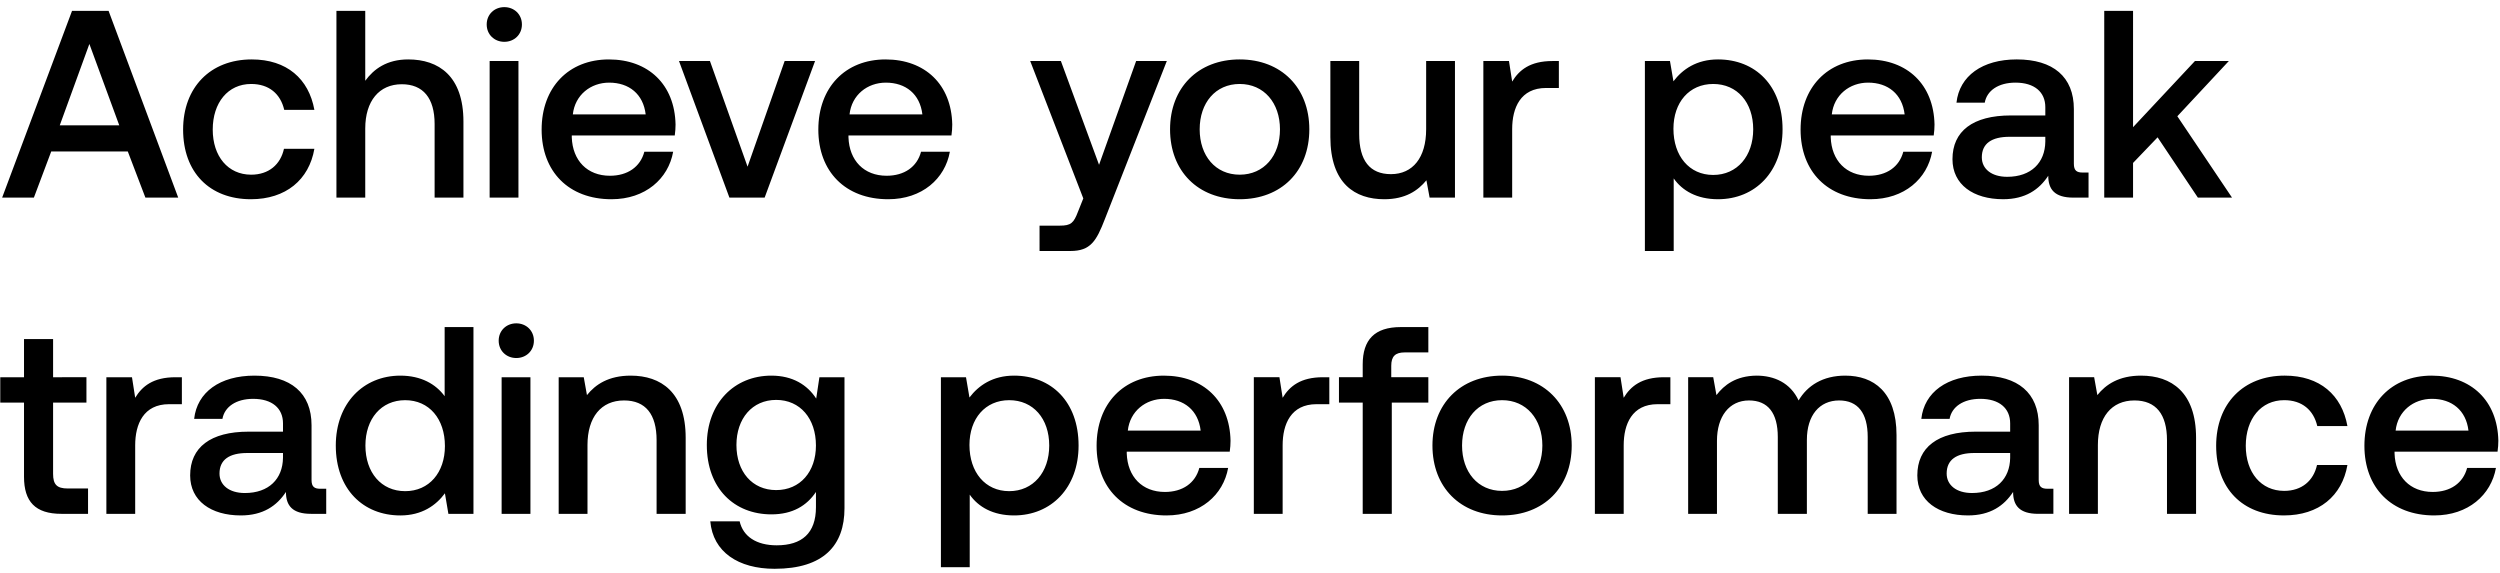 <svg width="253" height="58" viewBox="0 0 253 58" fill="none" xmlns="http://www.w3.org/2000/svg"><path d="M3.429 20l1.755-4.671h7.749L14.715 20h3.321L10.989 1.1H7.29L.216 20h3.213zM9.045 4.448l3.024 8.235H6.048l2.997-8.235zm16.344 15.714c3.537 0 5.886-1.971 6.426-5.103h-3.078c-.35 1.593-1.539 2.619-3.32 2.619-2.35 0-3.889-1.863-3.889-4.563 0-2.727 1.54-4.617 3.888-4.617 1.81 0 2.97.999 3.348 2.619h3.051c-.567-3.132-2.78-5.103-6.345-5.103-4.185 0-6.939 2.835-6.939 7.101 0 4.32 2.673 7.047 6.858 7.047zM41.31 6.014c-2.16 0-3.483.972-4.347 2.16V1.1h-2.916V20h2.916v-6.993c0-2.781 1.404-4.482 3.7-4.482 2.16 0 3.32 1.404 3.32 4.023V20H46.9v-7.695c0-4.617-2.51-6.291-5.589-6.291zm9.726-1.782c1 0 1.782-.729 1.782-1.755 0-1.026-.783-1.755-1.782-1.755s-1.782.729-1.782 1.755c0 1.026.783 1.755 1.782 1.755zM49.551 20h2.916V6.176h-2.916V20zm12.335.162c3.43 0 5.752-2.079 6.238-4.806h-2.916c-.406 1.539-1.701 2.43-3.483 2.43-2.296 0-3.78-1.539-3.861-3.888v-.189h10.422c.053-.378.08-.756.08-1.107-.08-4.05-2.754-6.588-6.75-6.588-4.077 0-6.803 2.835-6.803 7.101 0 4.239 2.726 7.047 7.073 7.047zm-3.915-8.586c.217-1.971 1.81-3.213 3.673-3.213 2.025 0 3.456 1.161 3.699 3.213H57.97zM73.817 20h3.564l5.103-13.824h-3.078l-3.753 10.692-3.807-10.692h-3.132L73.817 20zm16.072.162c3.428 0 5.75-2.079 6.237-4.806H93.21c-.405 1.539-1.701 2.43-3.483 2.43-2.296 0-3.78-1.539-3.862-3.888v-.189h10.422c.054-.378.081-.756.081-1.107-.08-4.05-2.753-6.588-6.75-6.588-4.076 0-6.803 2.835-6.803 7.101 0 4.239 2.727 7.047 7.073 7.047zm-3.915-8.586c.215-1.971 1.808-3.213 3.671-3.213 2.026 0 3.457 1.161 3.7 3.213h-7.371zm23.656 8.505l-.54 1.35c-.432 1.134-.702 1.404-1.836 1.404h-2.052V25.4h3.132c2.025 0 2.619-.999 3.483-3.24l6.264-15.984h-3.105l-3.753 10.503-3.861-10.503h-3.105l5.373 13.905zm15.827.081c4.212 0 7.047-2.835 7.047-7.074 0-4.212-2.835-7.074-7.047-7.074s-7.047 2.862-7.047 7.074c0 4.239 2.835 7.074 7.047 7.074zm0-2.484c-2.457 0-4.05-1.917-4.05-4.59s1.593-4.59 4.05-4.59 4.077 1.917 4.077 4.59-1.62 4.59-4.077 4.59zm18.869-4.59c0 2.862-1.35 4.536-3.564 4.536-2.133 0-3.213-1.377-3.213-4.077V6.176h-2.916v7.695c0 4.725 2.511 6.291 5.454 6.291 2.133 0 3.402-.864 4.266-1.917l.324 1.755h2.565V6.176h-2.916v6.912zm12.783-6.912c-2.268 0-3.375.918-4.077 2.079l-.324-2.079h-2.592V20h2.916v-6.939c0-2.133.837-4.158 3.429-4.158h1.296V6.176h-.648zm16.752-.162c-2.16 0-3.591.999-4.509 2.214l-.351-2.052h-2.538V25.4h2.916v-7.344c.864 1.242 2.349 2.106 4.482 2.106 3.78 0 6.534-2.808 6.534-7.074 0-4.428-2.754-7.074-6.534-7.074zm-.486 11.691c-2.43 0-4.023-1.917-4.023-4.671 0-2.673 1.593-4.536 4.023-4.536 2.43 0 4.05 1.863 4.05 4.59 0 2.7-1.62 4.617-4.05 4.617zm15.918 2.457c3.429 0 5.751-2.079 6.237-4.806h-2.916c-.405 1.539-1.701 2.43-3.483 2.43-2.295 0-3.78-1.539-3.861-3.888v-.189h10.422c.054-.378.081-.756.081-1.107-.081-4.05-2.754-6.588-6.75-6.588-4.077 0-6.804 2.835-6.804 7.101 0 4.239 2.727 7.047 7.074 7.047zm-3.915-8.586c.216-1.971 1.809-3.213 3.672-3.213 2.025 0 3.456 1.161 3.699 3.213h-7.371zm25.388 5.886c-.594 0-.891-.189-.891-.891v-5.535c0-3.267-2.106-5.022-5.778-5.022-3.483 0-5.805 1.674-6.102 4.374h2.862c.216-1.215 1.377-2.025 3.105-2.025 1.917 0 3.024.945 3.024 2.484v.837h-3.483c-3.861 0-5.913 1.593-5.913 4.428 0 2.565 2.106 4.05 5.13 4.05 2.241 0 3.645-.972 4.563-2.376 0 1.377.648 2.214 2.538 2.214h1.539v-2.538h-.594zm-3.78-3.132c-.027 2.133-1.431 3.564-3.861 3.564-1.593 0-2.565-.81-2.565-1.971 0-1.404.999-2.079 2.808-2.079h3.618v.486zm5.963 5.67h2.916v-3.51l2.484-2.592L222.426 20h3.456l-5.535-8.235 5.211-5.589h-3.429l-6.264 6.696V1.1h-2.916V20zM2.43 48.247C2.43 50.758 3.564 52 6.21 52h2.7v-2.565H6.858c-1.107 0-1.485-.405-1.485-1.485v-7.209h3.375v-2.565H5.373v-3.861H2.43v3.861H.027v2.565H2.43v7.506zm15.328-10.071c-2.268 0-3.375.918-4.077 2.079l-.324-2.079h-2.592V52h2.916v-6.939c0-2.133.837-4.158 3.429-4.158h1.296v-2.727h-.648zm14.66 11.286c-.593 0-.89-.189-.89-.891v-5.535c0-3.267-2.106-5.022-5.778-5.022-3.483 0-5.805 1.674-6.102 4.374h2.862c.216-1.215 1.377-2.025 3.105-2.025 1.917 0 3.024.945 3.024 2.484v.837h-3.483c-3.861 0-5.913 1.593-5.913 4.428 0 2.565 2.106 4.05 5.13 4.05 2.24 0 3.645-.972 4.563-2.376 0 1.377.648 2.214 2.538 2.214h1.539v-2.538h-.594zm-3.78-3.132c-.026 2.133-1.43 3.564-3.86 3.564-1.593 0-2.565-.81-2.565-1.971 0-1.404.999-2.079 2.808-2.079h3.618v.486zm16.36-6.237c-.89-1.215-2.375-2.079-4.481-2.079-3.754 0-6.535 2.808-6.535 7.074 0 4.428 2.782 7.074 6.535 7.074 2.186 0 3.617-1.026 4.508-2.241L45.377 52h2.537V33.1h-2.916v6.993zm-3.995 9.612c-2.43 0-4.023-1.89-4.023-4.617 0-2.7 1.593-4.59 4.023-4.59 2.43 0 4.023 1.89 4.023 4.644 0 2.673-1.594 4.563-4.024 4.563zm11.246-13.473c.999 0 1.782-.729 1.782-1.755 0-1.026-.783-1.755-1.782-1.755s-1.782.729-1.782 1.755c0 1.026.783 1.755 1.782 1.755zM50.764 52h2.916V38.176h-2.916V52zm13.064-13.986c-2.24 0-3.564.891-4.428 1.971l-.324-1.809h-2.538V52h2.916v-6.966c0-2.808 1.377-4.509 3.7-4.509 2.186 0 3.293 1.404 3.293 4.023V52h2.943v-7.695c0-4.617-2.51-6.291-5.562-6.291zM82.6 40.336c-.89-1.377-2.376-2.322-4.536-2.322-3.753 0-6.534 2.781-6.534 7.02 0 4.401 2.781 7.02 6.534 7.02 2.16 0 3.591-.891 4.51-2.268v1.539c0 2.646-1.432 3.861-3.97 3.861-2.052 0-3.402-.891-3.753-2.43h-2.97c.27 3.105 2.835 4.806 6.507 4.806 4.968 0 7.074-2.376 7.074-6.129V38.176h-2.538l-.324 2.16zm-4.05 9.261c-2.43 0-4.023-1.863-4.023-4.563 0-2.673 1.593-4.563 4.023-4.563 2.43 0 4.023 1.89 4.023 4.617 0 2.646-1.593 4.509-4.023 4.509zm24.068-11.583c-2.16 0-3.59.999-4.509 2.214l-.35-2.052h-2.539V57.4h2.916v-7.344c.864 1.242 2.349 2.106 4.482 2.106 3.78 0 6.534-2.808 6.534-7.074 0-4.428-2.754-7.074-6.534-7.074zm-.486 11.691c-2.43 0-4.023-1.917-4.023-4.671 0-2.673 1.593-4.536 4.023-4.536 2.43 0 4.05 1.863 4.05 4.59 0 2.7-1.62 4.617-4.05 4.617zm15.918 2.457c3.429 0 5.751-2.079 6.237-4.806h-2.916c-.405 1.539-1.701 2.43-3.483 2.43-2.295 0-3.78-1.539-3.861-3.888v-.189h10.422c.054-.378.081-.756.081-1.107-.081-4.05-2.754-6.588-6.75-6.588-4.077 0-6.804 2.835-6.804 7.101 0 4.239 2.727 7.047 7.074 7.047zm-3.915-8.586c.216-1.971 1.809-3.213 3.672-3.213 2.025 0 3.456 1.161 3.699 3.213h-7.371zm19.745-5.4c-2.268 0-3.375.918-4.077 2.079l-.324-2.079h-2.592V52h2.916v-6.939c0-2.133.837-4.158 3.429-4.158h1.296v-2.727h-.648zm1.623 2.565h2.403V52h2.943V40.741h3.699v-2.565h-3.753v-1.161c0-.945.405-1.35 1.35-1.35h2.403V33.1h-2.781c-2.673 0-3.861 1.296-3.861 3.78v1.296h-2.403v2.565zm16.507 11.421c4.212 0 7.047-2.835 7.047-7.074 0-4.212-2.835-7.074-7.047-7.074s-7.047 2.862-7.047 7.074c0 4.239 2.835 7.074 7.047 7.074zm0-2.484c-2.457 0-4.05-1.917-4.05-4.59s1.593-4.59 4.05-4.59 4.077 1.917 4.077 4.59-1.62 4.59-4.077 4.59zm16.385-11.502c-2.268 0-3.375.918-4.077 2.079l-.324-2.079h-2.592V52h2.916v-6.939c0-2.133.837-4.158 3.429-4.158h1.296v-2.727h-.648zm18.349-.162c-2.268 0-3.834.999-4.725 2.511-.837-1.782-2.457-2.511-4.266-2.511-2.079.027-3.267.945-4.05 1.971l-.324-1.809h-2.538V52h2.916v-7.398c0-2.457 1.242-4.077 3.24-4.077 1.917 0 2.916 1.269 2.916 3.699V52h2.943v-7.479c0-2.484 1.269-3.996 3.267-3.996 1.89 0 2.889 1.269 2.889 3.699V52h2.916v-7.965c0-4.374-2.322-6.021-5.184-6.021zm20.464 11.448c-.594 0-.891-.189-.891-.891v-5.535c0-3.267-2.106-5.022-5.778-5.022-3.483 0-5.805 1.674-6.102 4.374h2.862c.216-1.215 1.377-2.025 3.105-2.025 1.917 0 3.024.945 3.024 2.484v.837h-3.483c-3.861 0-5.913 1.593-5.913 4.428 0 2.565 2.106 4.05 5.13 4.05 2.241 0 3.645-.972 4.563-2.376 0 1.377.648 2.214 2.538 2.214h1.539v-2.538h-.594zm-3.78-3.132c-.027 2.133-1.431 3.564-3.861 3.564-1.593 0-2.565-.81-2.565-1.971 0-1.404.999-2.079 2.808-2.079h3.618v.486zm13.252-8.316c-2.241 0-3.564.891-4.428 1.971l-.324-1.809h-2.538V52h2.916v-6.966c0-2.808 1.377-4.509 3.699-4.509 2.187 0 3.294 1.404 3.294 4.023V52h2.943v-7.695c0-4.617-2.511-6.291-5.562-6.291zm14.453 14.148c3.537 0 5.886-1.971 6.426-5.103h-3.078c-.351 1.593-1.539 2.619-3.321 2.619-2.349 0-3.888-1.863-3.888-4.563 0-2.727 1.539-4.617 3.888-4.617 1.809 0 2.97.999 3.348 2.619h3.051c-.567-3.132-2.781-5.103-6.345-5.103-4.185 0-6.939 2.835-6.939 7.101 0 4.32 2.673 7.047 6.858 7.047zm15.219 0c3.429 0 5.751-2.079 6.237-4.806h-2.916c-.405 1.539-1.701 2.43-3.483 2.43-2.295 0-3.78-1.539-3.861-3.888v-.189h10.422c.054-.378.081-.756.081-1.107-.081-4.05-2.754-6.588-6.75-6.588-4.077 0-6.804 2.835-6.804 7.101 0 4.239 2.727 7.047 7.074 7.047zm-3.915-8.586c.216-1.971 1.809-3.213 3.672-3.213 2.025 0 3.456 1.161 3.699 3.213h-7.371z" fill="#000"/></svg>